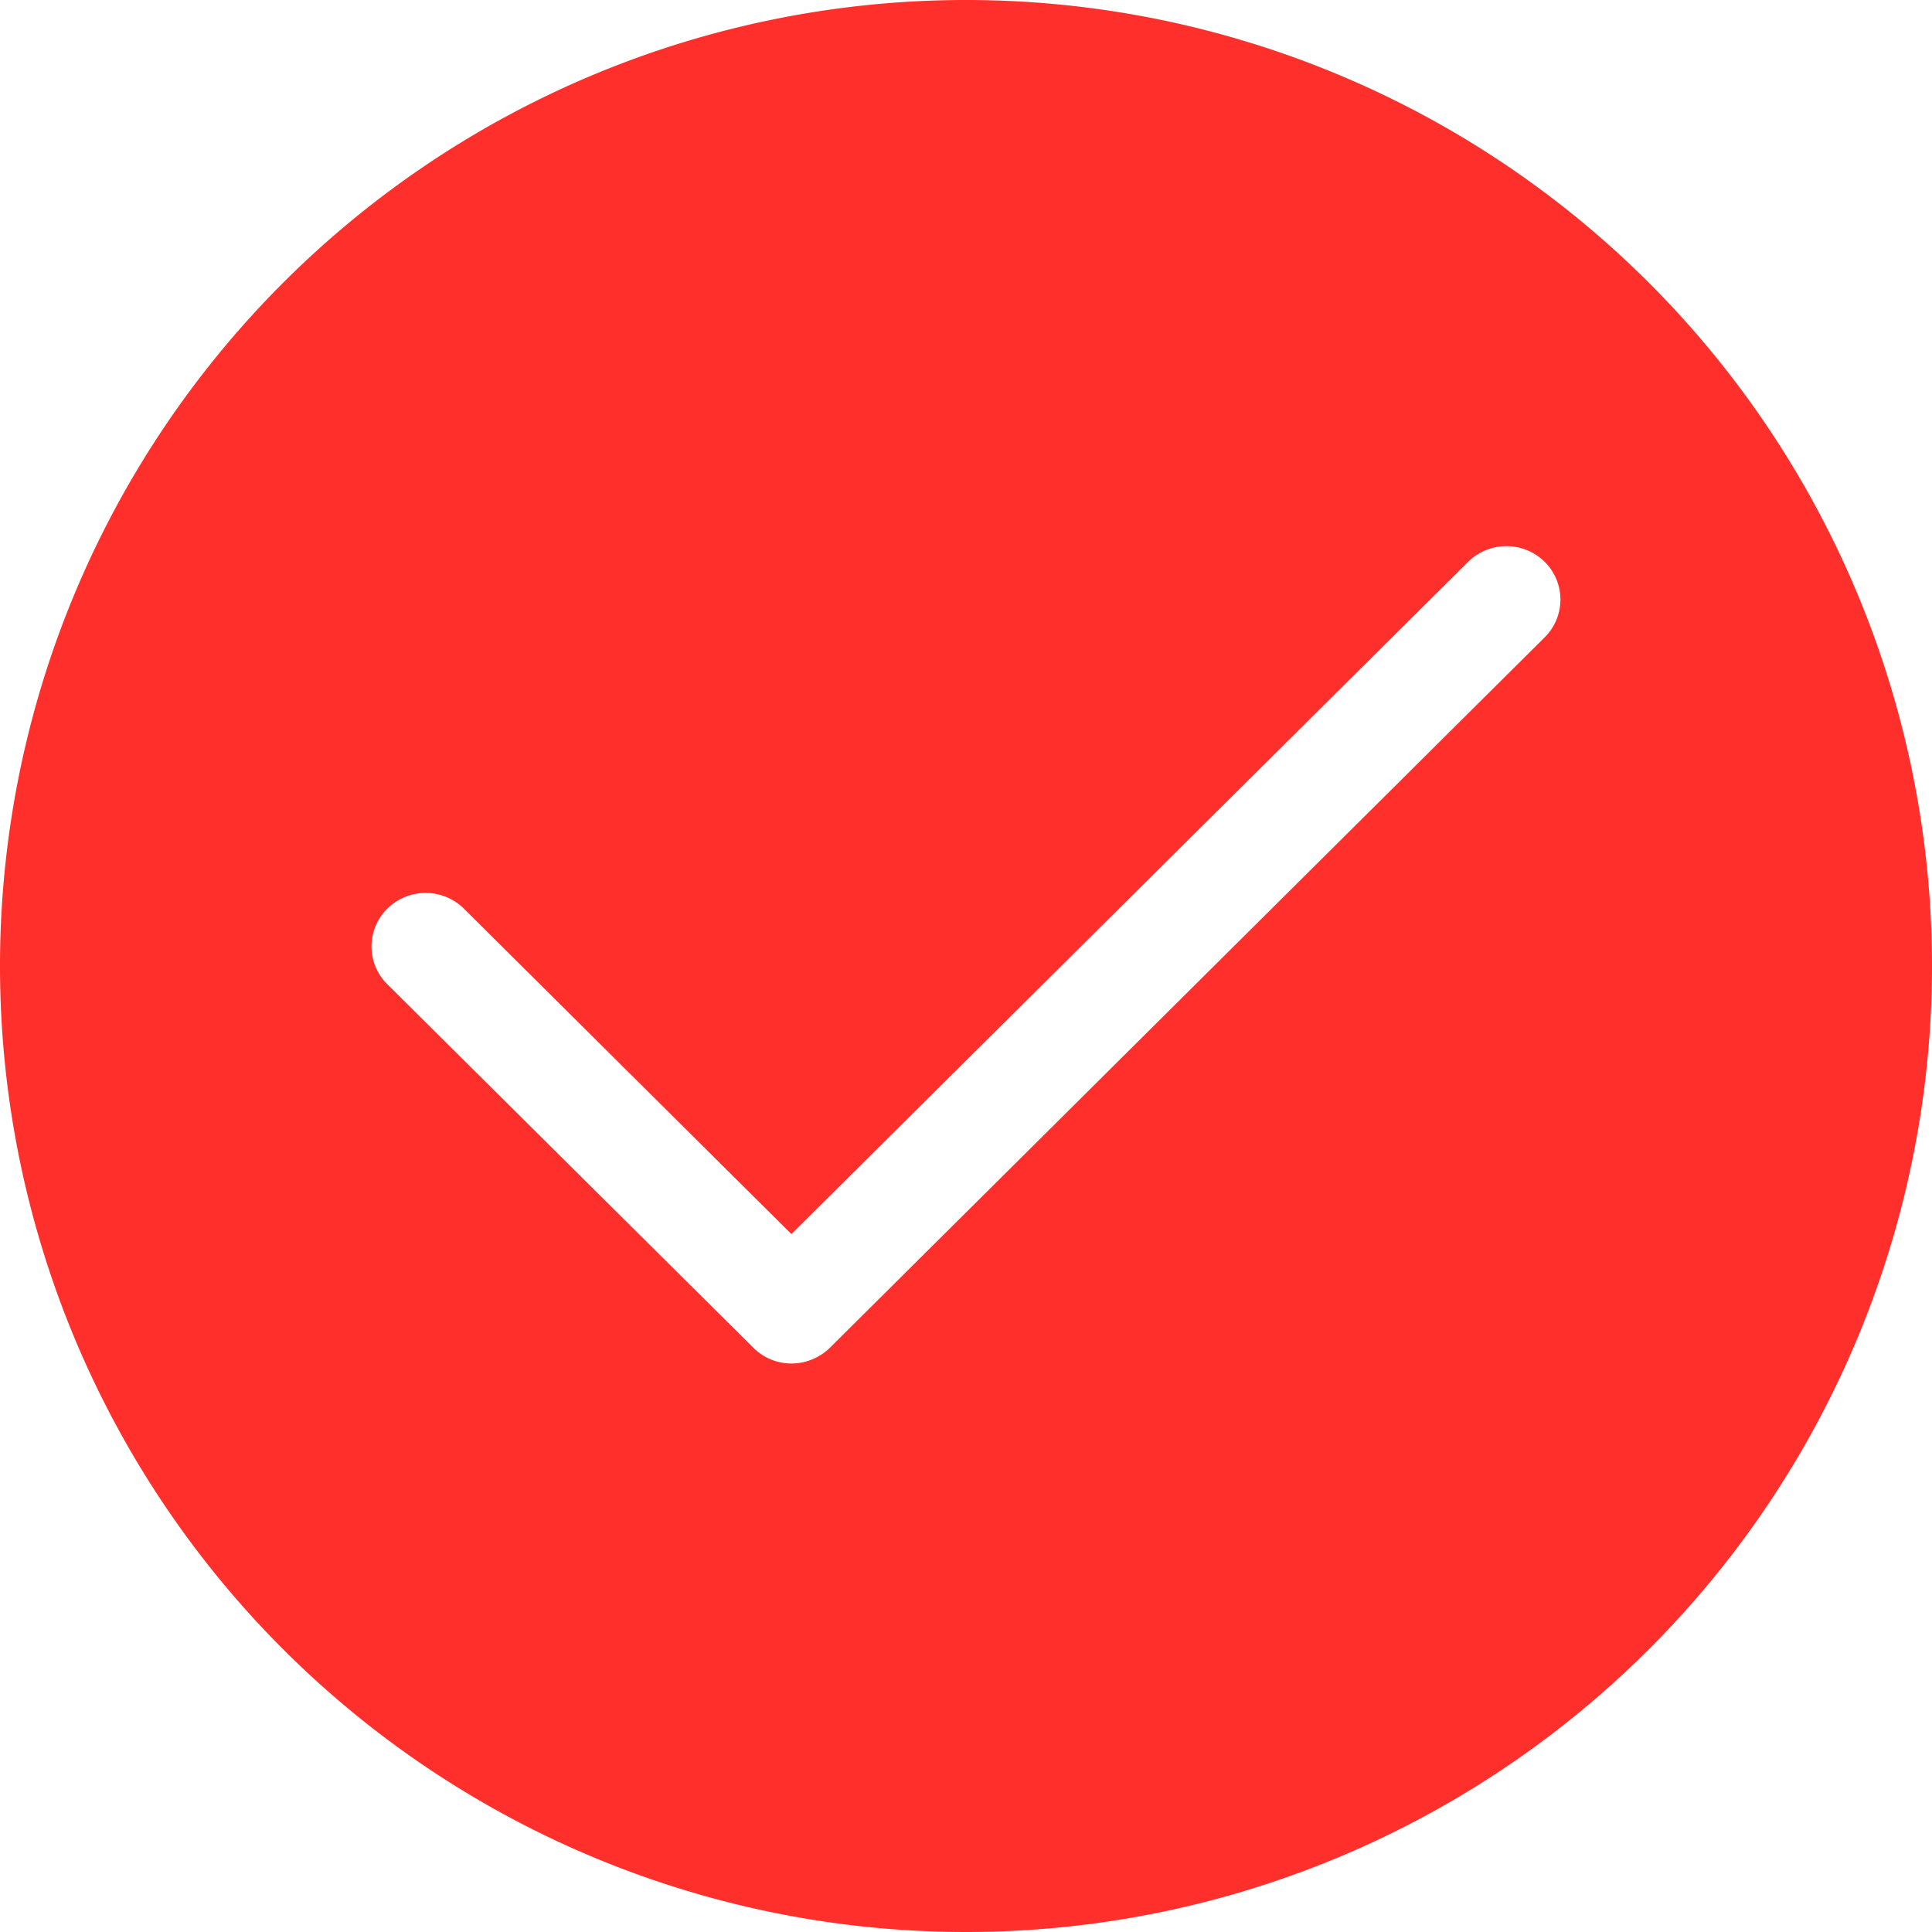 <?xml version="1.0" standalone="no"?><!DOCTYPE svg PUBLIC "-//W3C//DTD SVG 1.1//EN" "http://www.w3.org/Graphics/SVG/1.1/DTD/svg11.dtd"><svg t="1623904815959" class="icon" viewBox="0 0 1024 1024" version="1.1" xmlns="http://www.w3.org/2000/svg" p-id="12648" xmlns:xlink="http://www.w3.org/1999/xlink" width="32" height="32"><defs><style type="text/css"></style></defs><path d="M512 1024a512 512 0 1 1 512-512 512 512 0 0 1-512 512z m306.662-726.272a28.928 28.928 0 0 0-40.474 0L419.456 654.08l-173.645-172.544a28.928 28.928 0 0 0-40.474 0 28.16 28.16 0 0 0 0 40.192l193.869 192.512a28.442 28.442 0 0 0 20.25 8.448 29.261 29.261 0 0 0 20.25-8.192l378.88-376.576a28.16 28.16 0 0 0 0.077-40.192z" fill="#FF2F2B" p-id="12649"></path></svg>